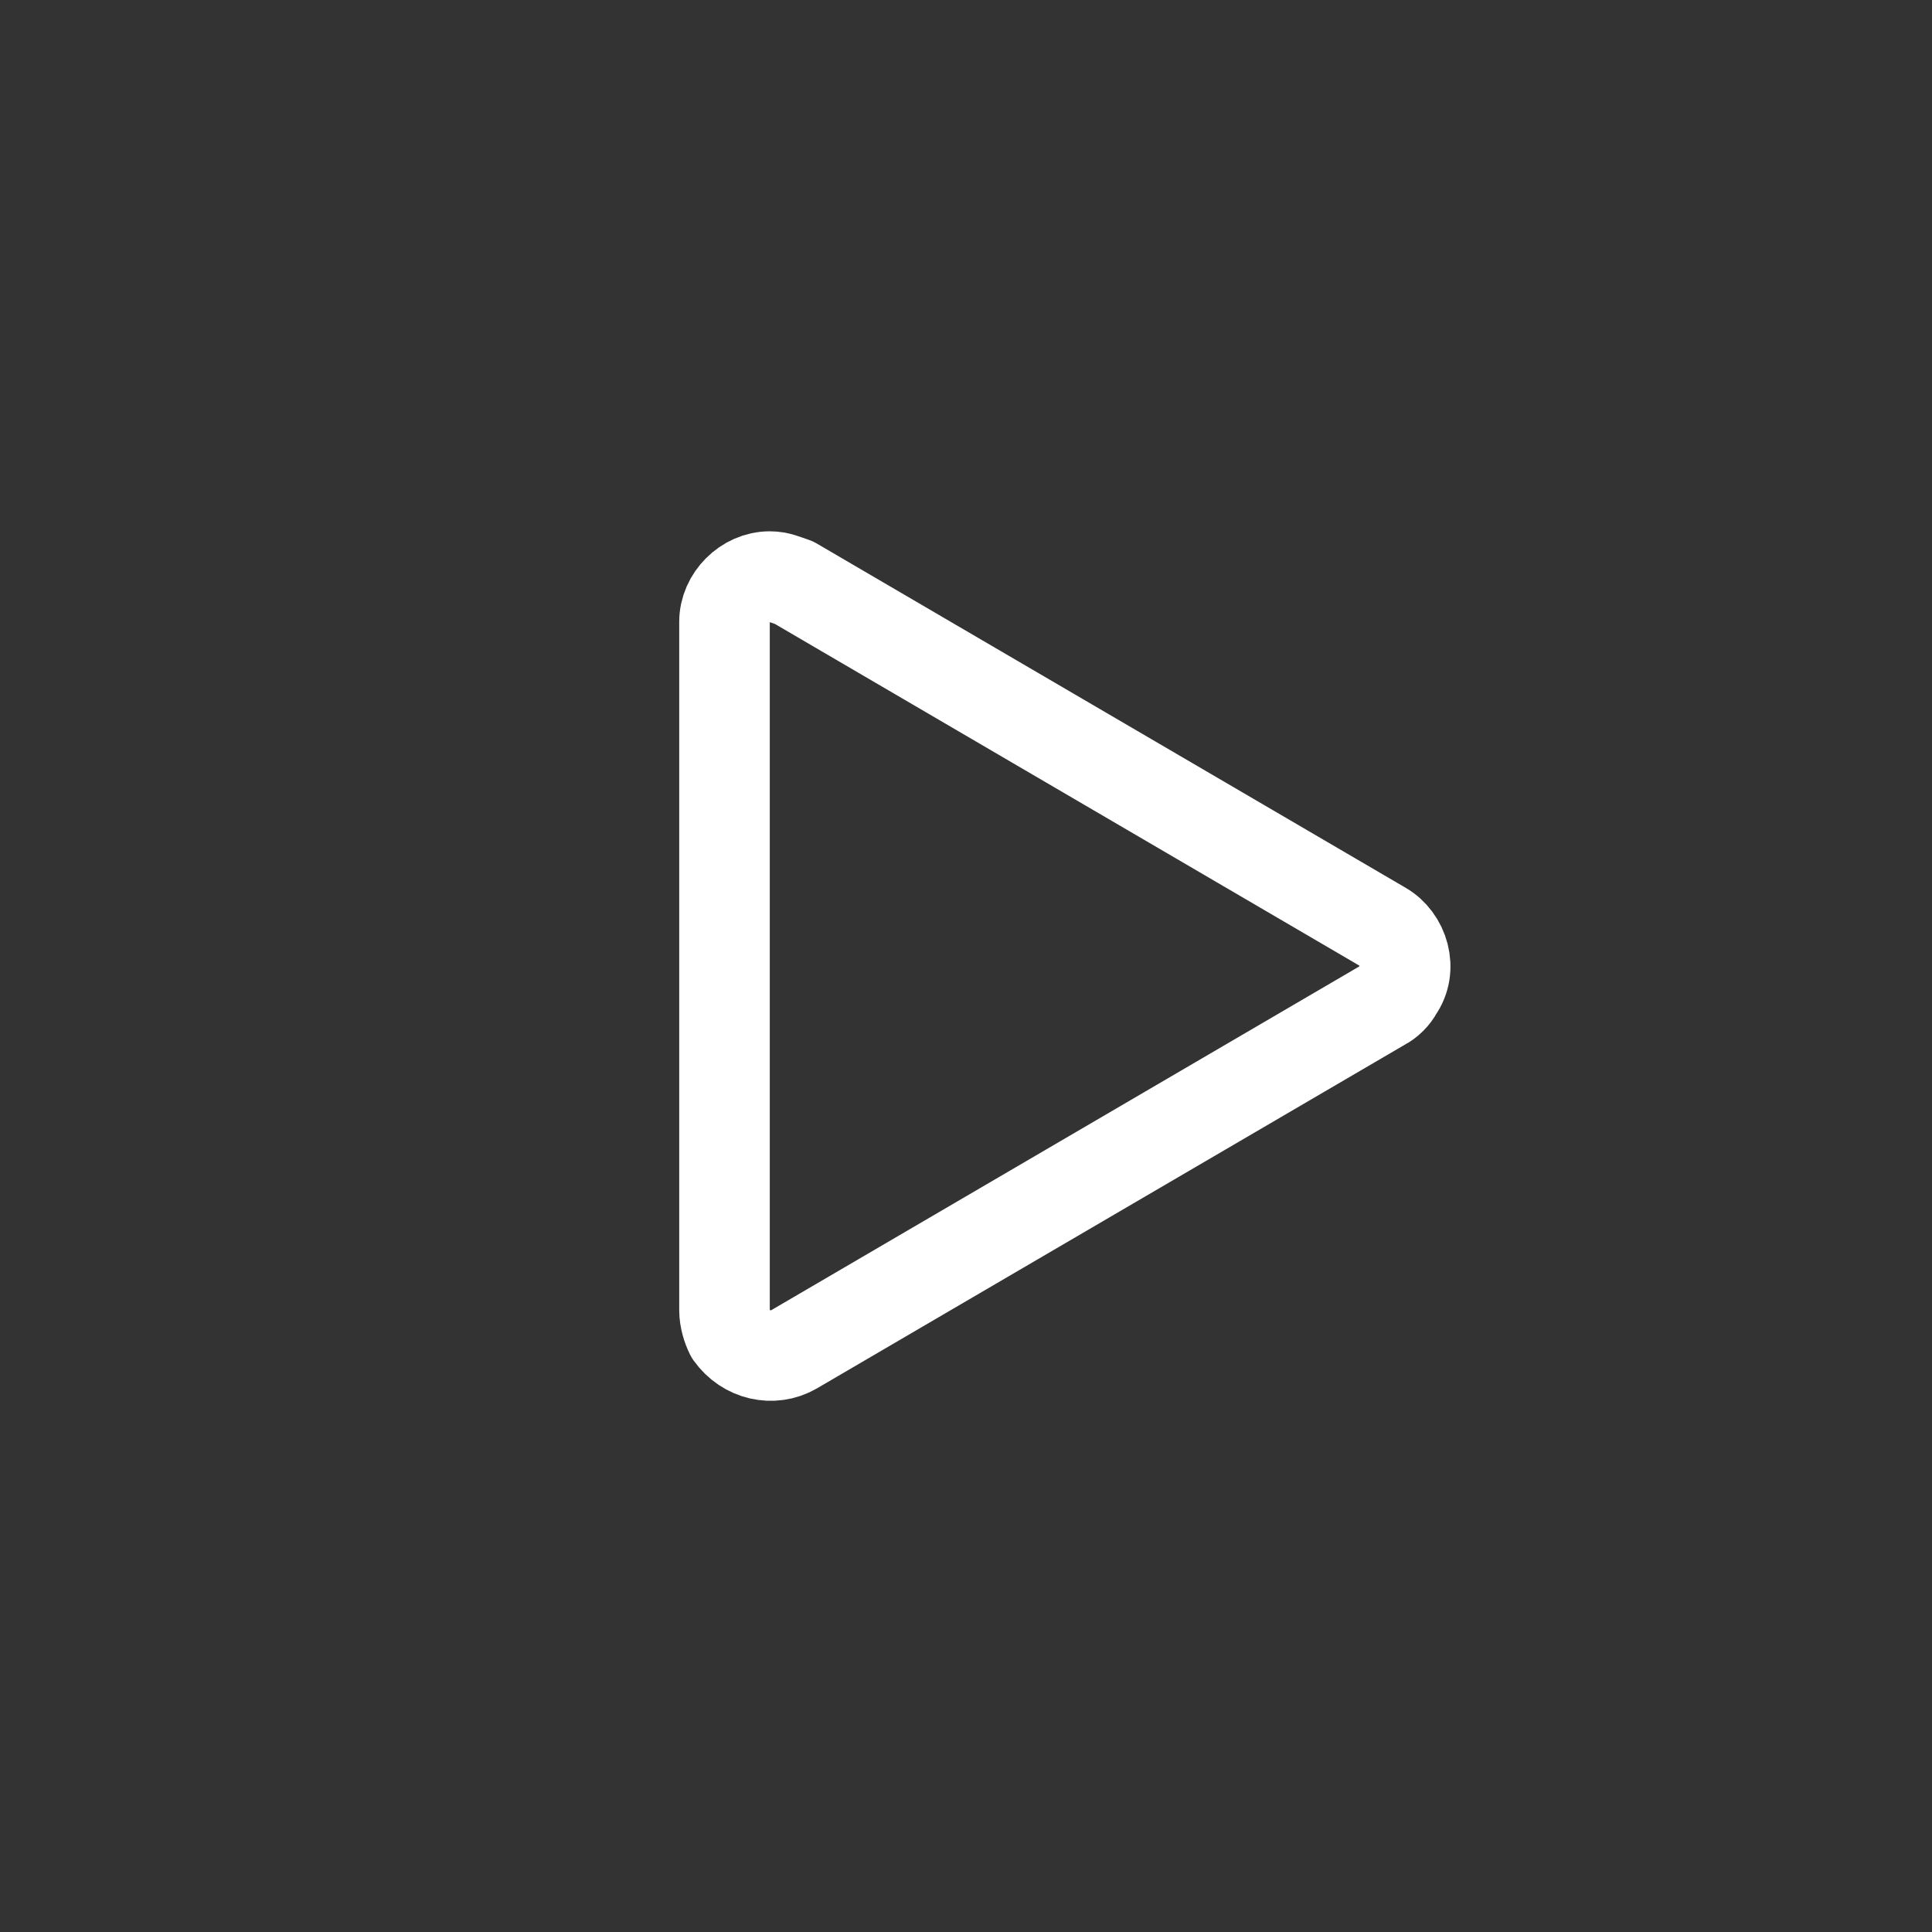 <?xml version="1.0" encoding="utf-8"?>
<!-- Generator: Adobe Illustrator 24.3.0, SVG Export Plug-In . SVG Version: 6.00 Build 0)  -->
<svg version="1.1" id="图层_1" xmlns="http://www.w3.org/2000/svg" xmlns:xlink="http://www.w3.org/1999/xlink" x="0px" y="0px"
	 viewBox="0 0 64 64" style="enable-background:new 0 0 64 64;" xml:space="preserve">
<rect x="0" y="0" width="64" height="64" fill="#333333" stroke="none"/>
<style type="text/css">
	.st0{fill:none;}
	.st1{fill:none;stroke:#FFFFFF;stroke-width:3;stroke-linecap:round;stroke-linejoin:round;}
</style>
<g id="图层_1_1_">
	<rect class="st0" width="64" height="64"/>
	<path class="st1" d="M26.3,19.3l19.5,11.4c0.7,0.4,1,1.4,0.5,2.1c-0.1,0.2-0.3,0.4-0.5,0.5L26.3,44.7c-0.7,0.4-1.6,0.2-2.1-0.5
		C24.1,44,24,43.7,24,43.4V20.6c0-0.8,0.7-1.5,1.5-1.5C25.8,19.1,26,19.2,26.3,19.3z"/>
</g>
</svg>
